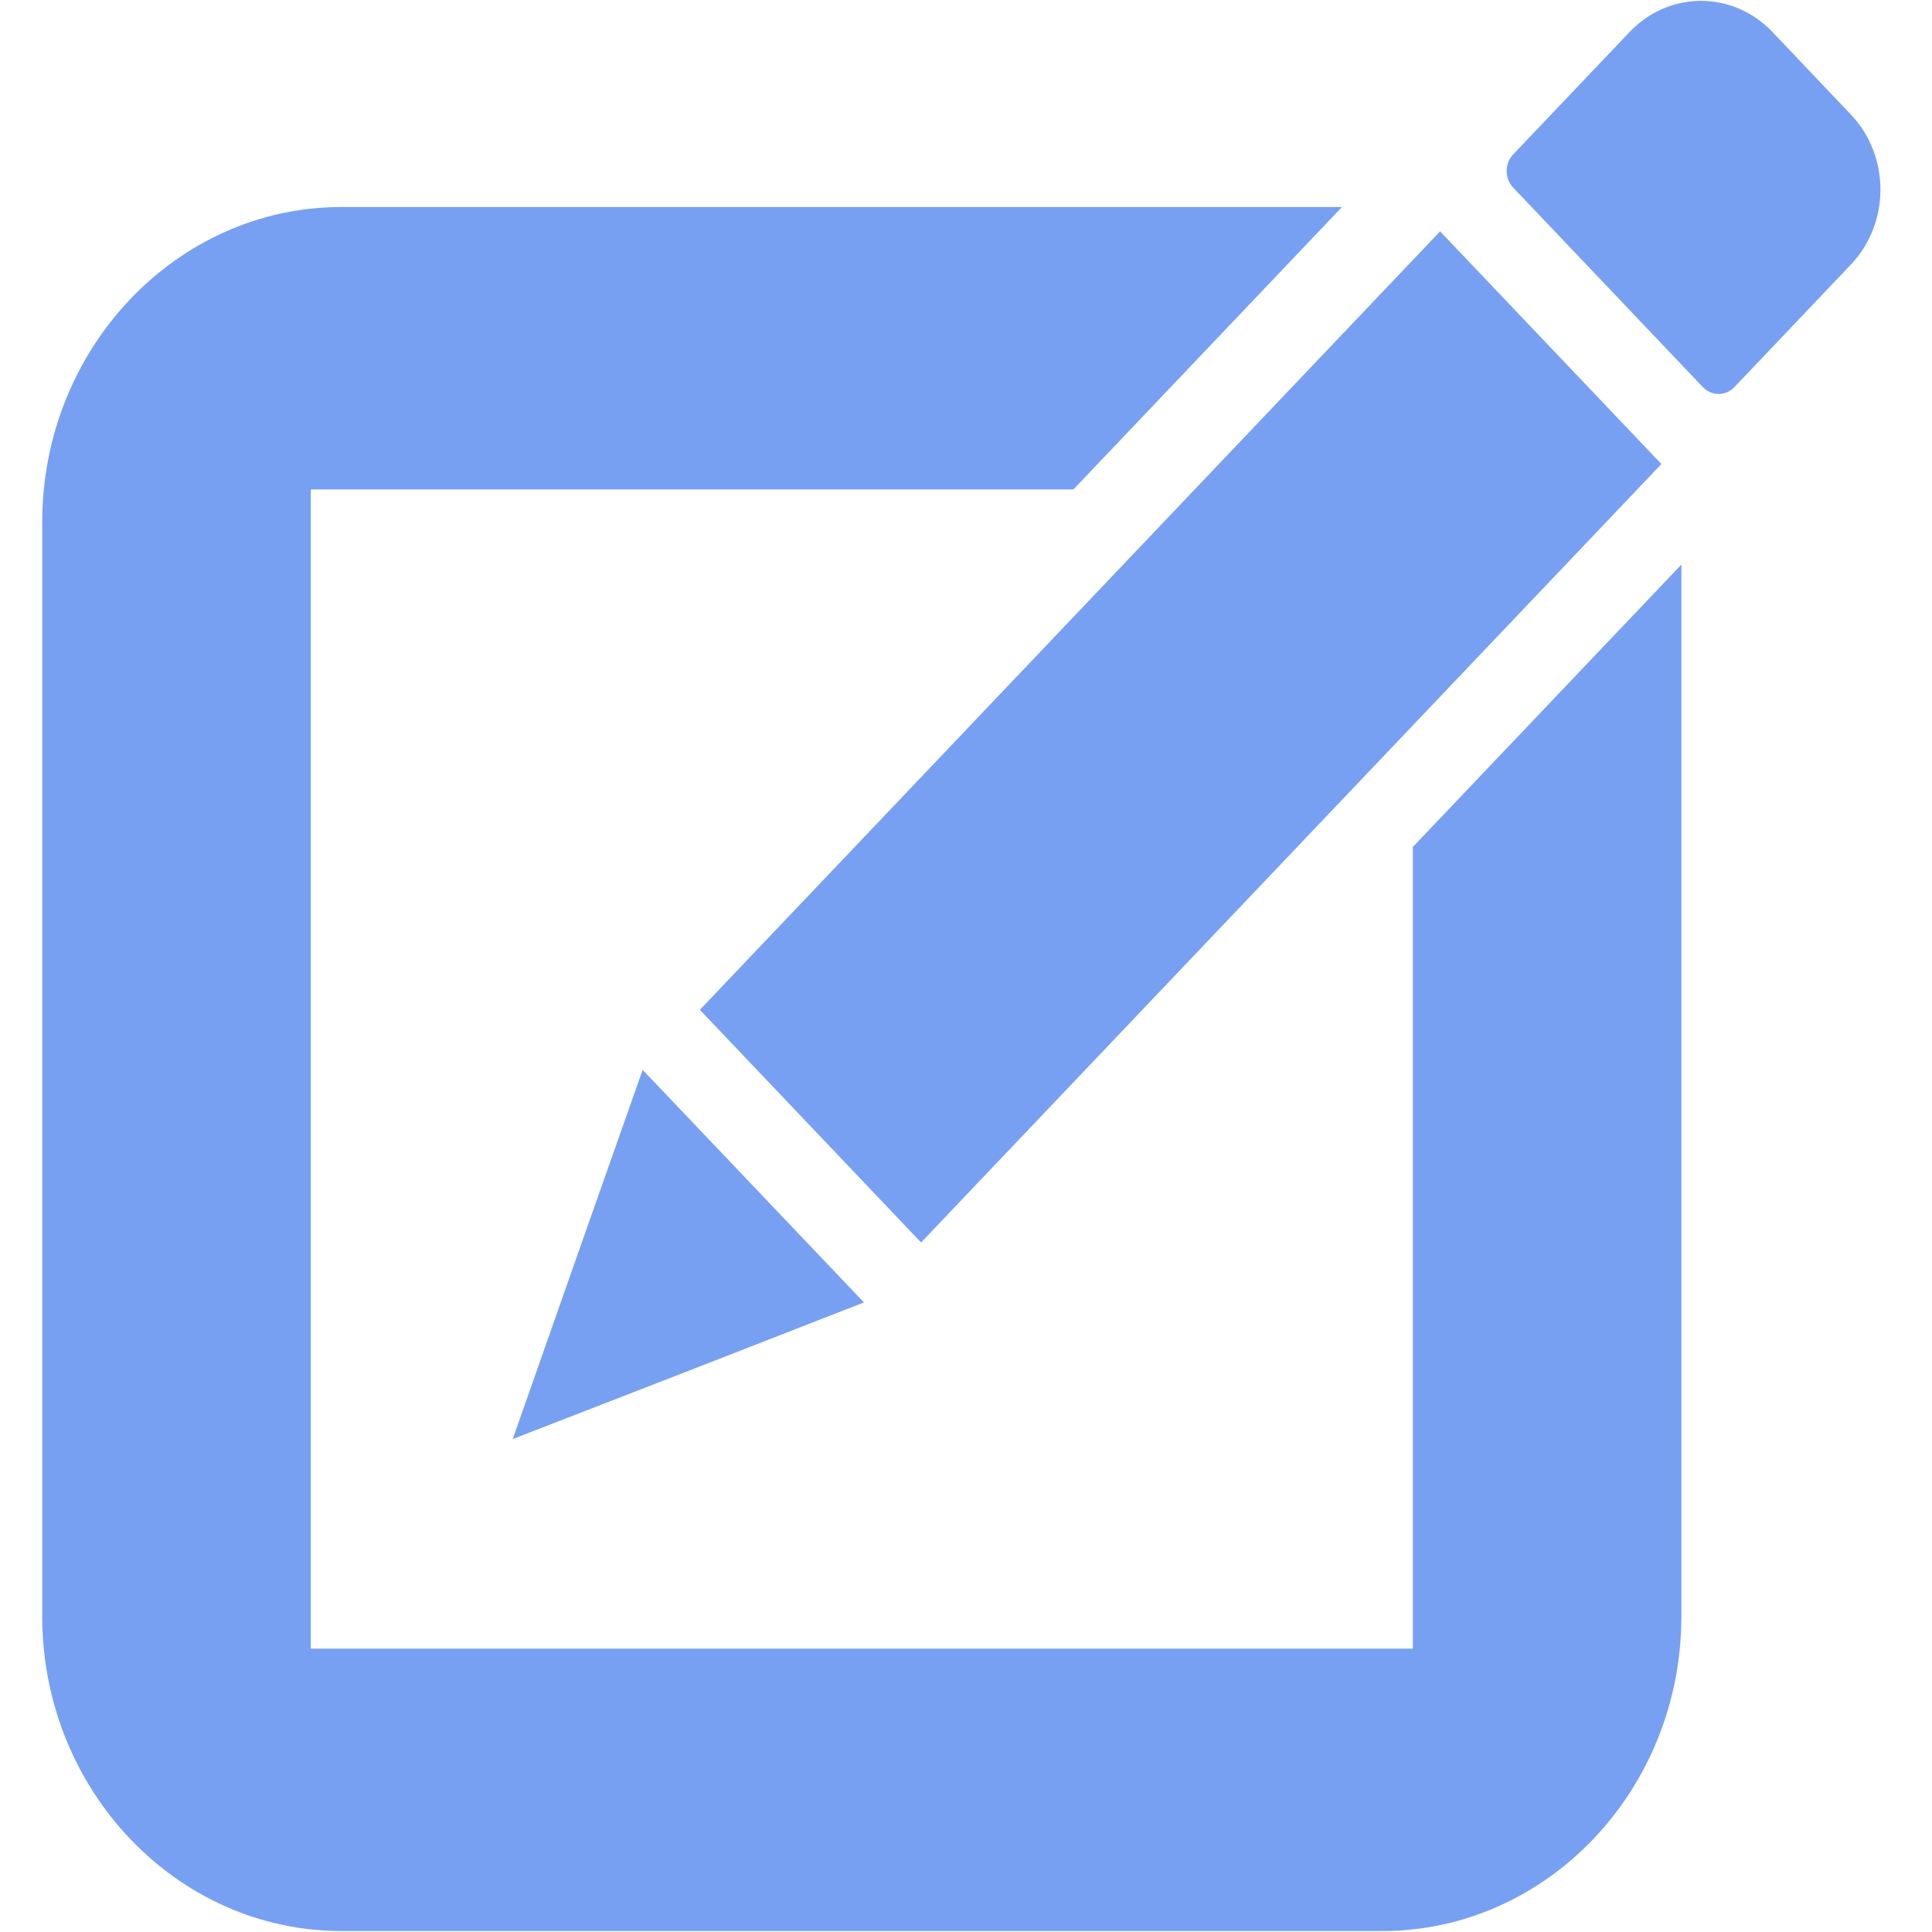 <svg width="28" height="28" viewBox="0 0 28 28" fill="none" xmlns="http://www.w3.org/2000/svg">
<g clip-path="url(#clip0_271_1149)">
<path d="M20.871 3.353L10.143 14.635L13.349 18.007L24.078 6.725L20.871 3.353Z" fill="#77A0F2"/>
<path d="M26.823 1.659L25.688 0.464C25.115 -0.138 24.189 -0.138 23.617 0.464L21.931 2.237C21.804 2.371 21.804 2.587 21.931 2.72L24.678 5.609C24.805 5.743 25.011 5.743 25.137 5.609L26.823 3.836C27.396 3.234 27.396 2.26 26.823 1.659Z" fill="#77A0F2"/>
<path d="M8.37 18.183L7.431 20.856L9.974 19.869L12.521 18.876L10.917 17.19L9.314 15.505L8.37 18.183Z" fill="#77A0F2"/>
<path d="M20.48 23.893H4.504V7.093H15.557L19.449 3H4.95C2.56 3 0.612 5.049 0.612 7.566V23.424C0.612 25.942 2.56 27.986 4.95 27.986H20.03C22.424 27.986 24.368 25.937 24.368 23.424V8.182L20.476 12.275V23.898L20.48 23.893Z" fill="#77A0F2"/>
</g>
<defs>
<clipPath id="clip0_271_1149">
<rect width="26.64" height="27.972" fill="white" transform="translate(0.612 0.014)"/>
</clipPath>
</defs>
</svg>
